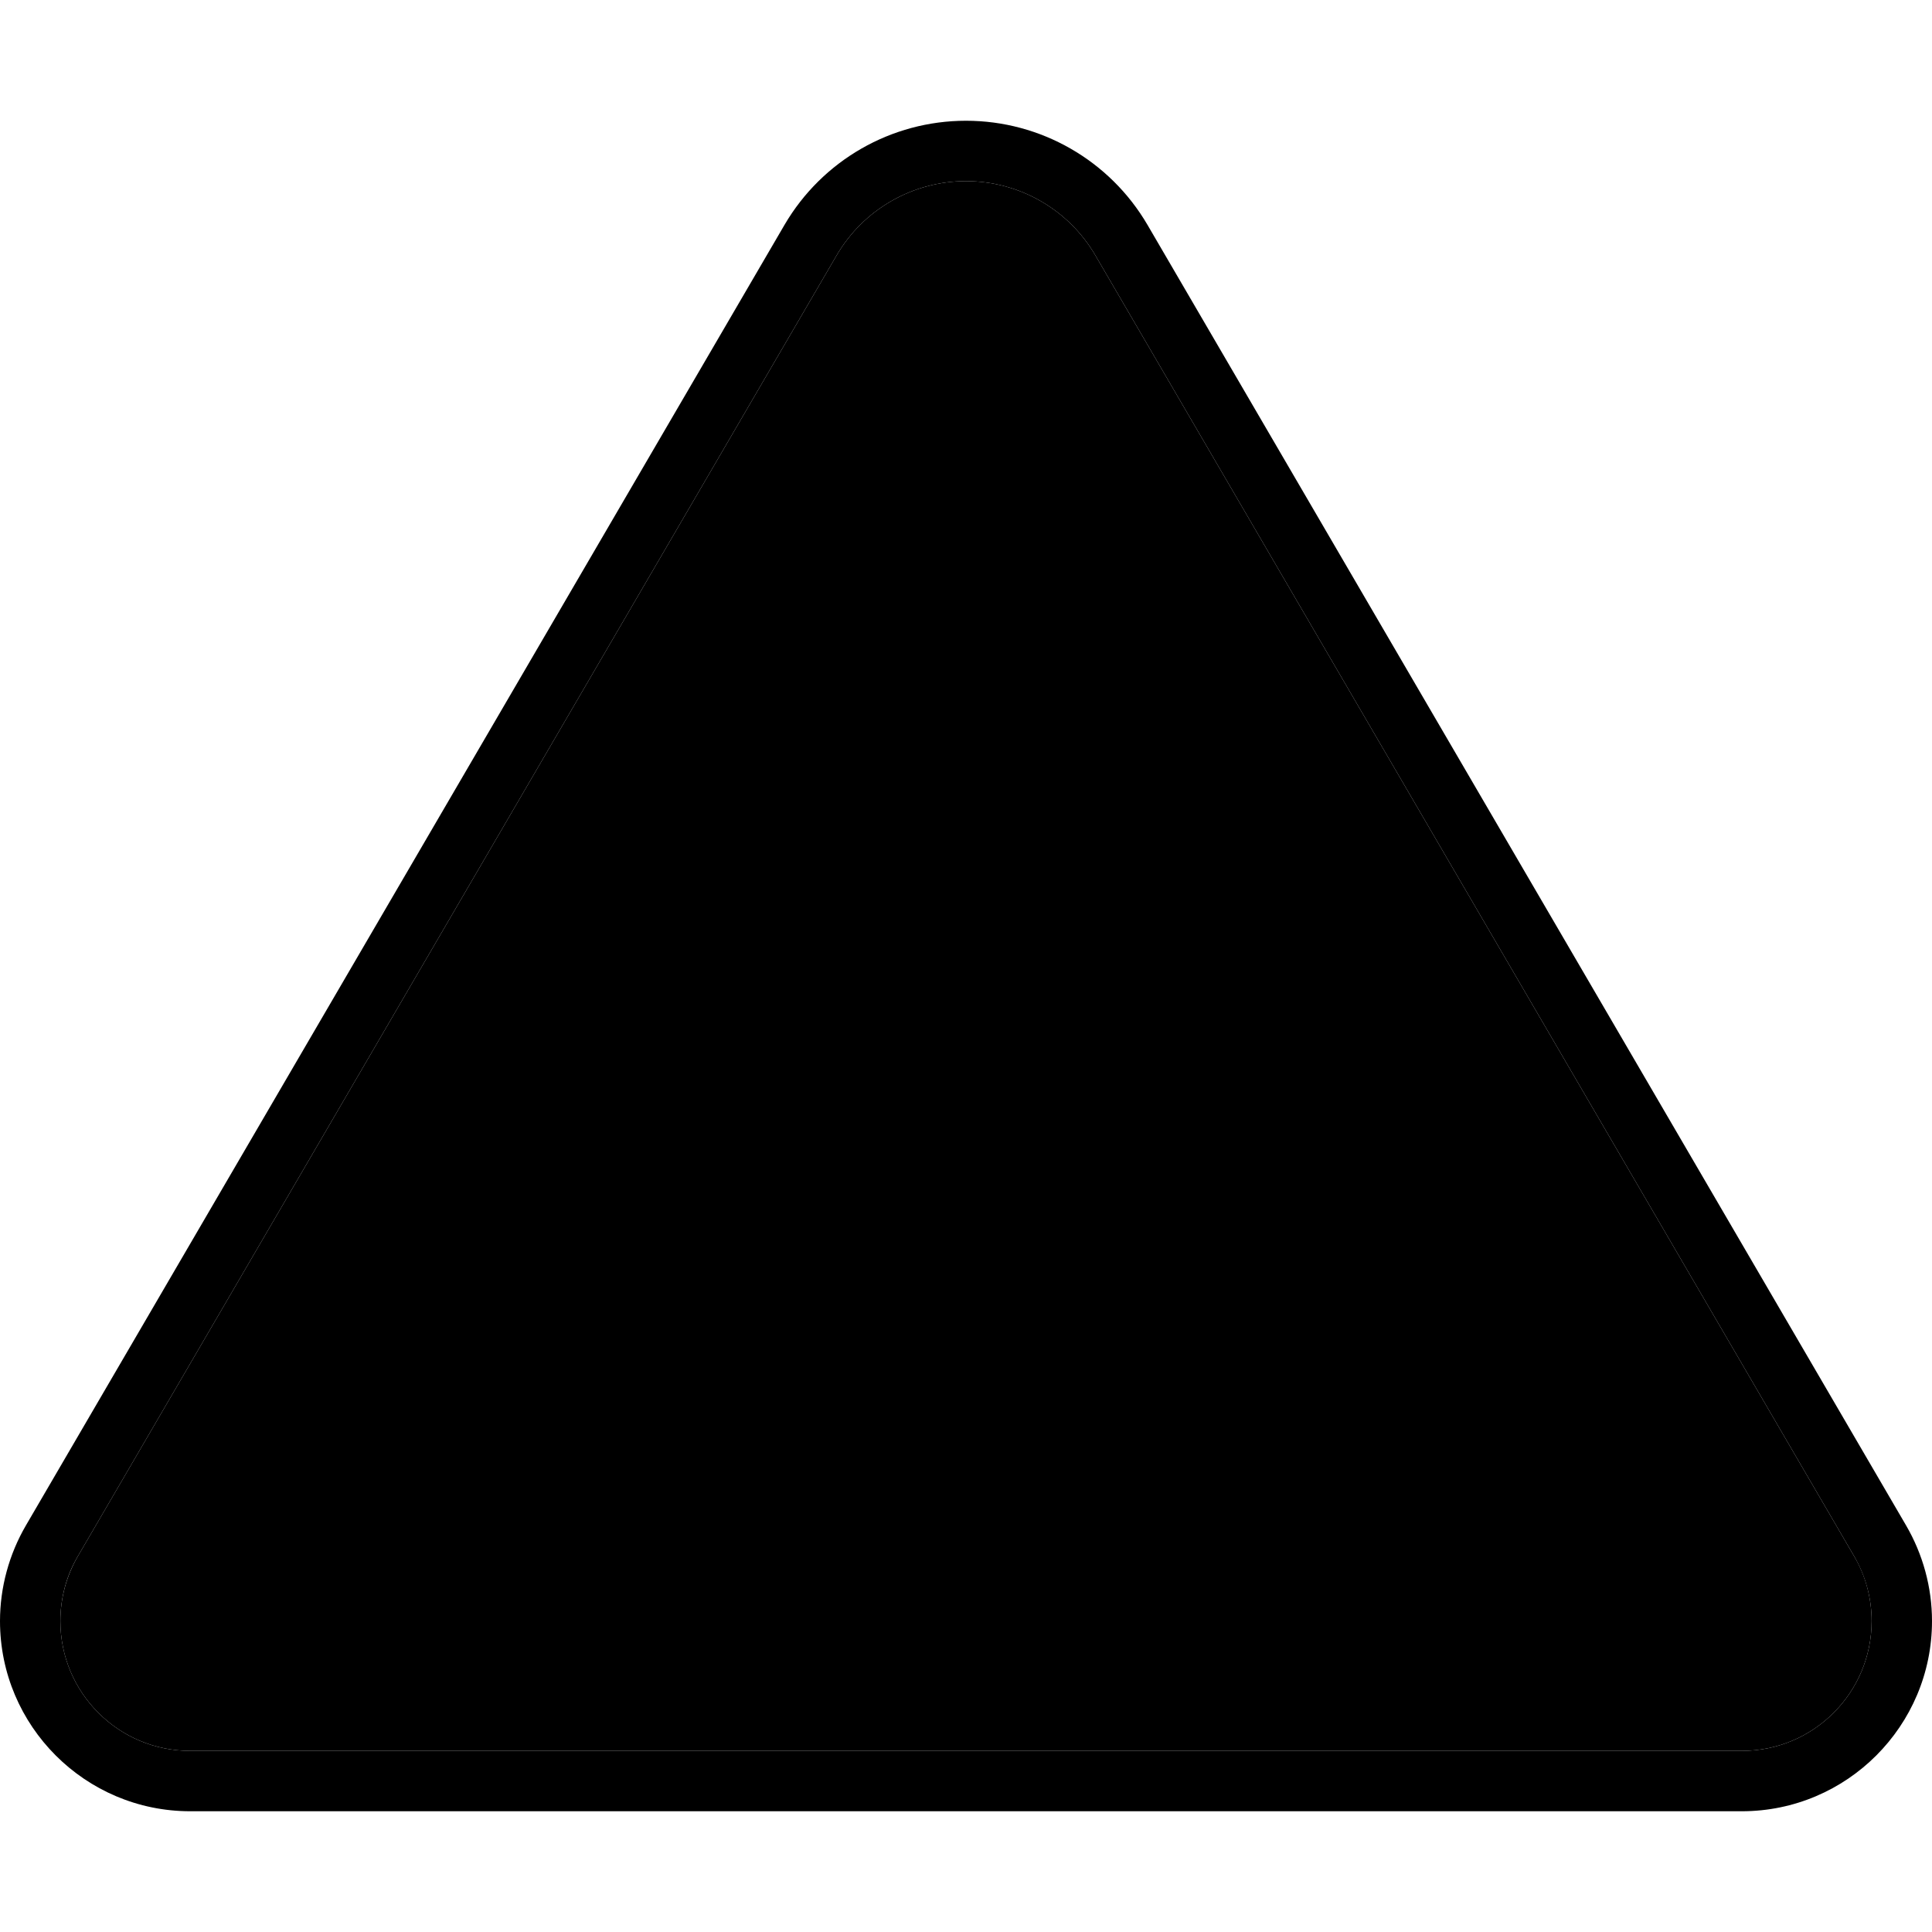 <svg xmlns="http://www.w3.org/2000/svg" viewBox="0 0 512 512"><path class="pr-icon-duotone-secondary" d="M16 429.6c0 19 15.4 34.4 34.4 34.4l411.2 0c19 0 34.4-15.4 34.4-34.4c0-6.1-1.6-12.1-4.7-17.3L290.3 67.7C283.2 55.5 270.1 48 256 48s-27.2 7.5-34.3 19.7L20.7 412.3c-3.1 5.3-4.7 11.2-4.7 17.3z"/><path class="pr-icon-duotone-primary" d="M221.7 67.7C228.8 55.5 241.9 48 256 48s27.2 7.5 34.3 19.7l201 344.6c3.1 5.3 4.7 11.2 4.7 17.3c0 19-15.4 34.4-34.4 34.4L50.4 464c-19 0-34.4-15.4-34.4-34.4c0-6.1 1.6-12.1 4.7-17.3l201-344.6zm-13.8-8.1L6.9 404.2C2.4 411.9 0 420.7 0 429.6C0 457.4 22.6 480 50.4 480l411.2 0c27.8 0 50.4-22.6 50.4-50.4c0-8.9-2.4-17.7-6.9-25.4L304.1 59.6C294.1 42.5 275.8 32 256 32s-38.1 10.5-48.1 27.6z"/></svg>
